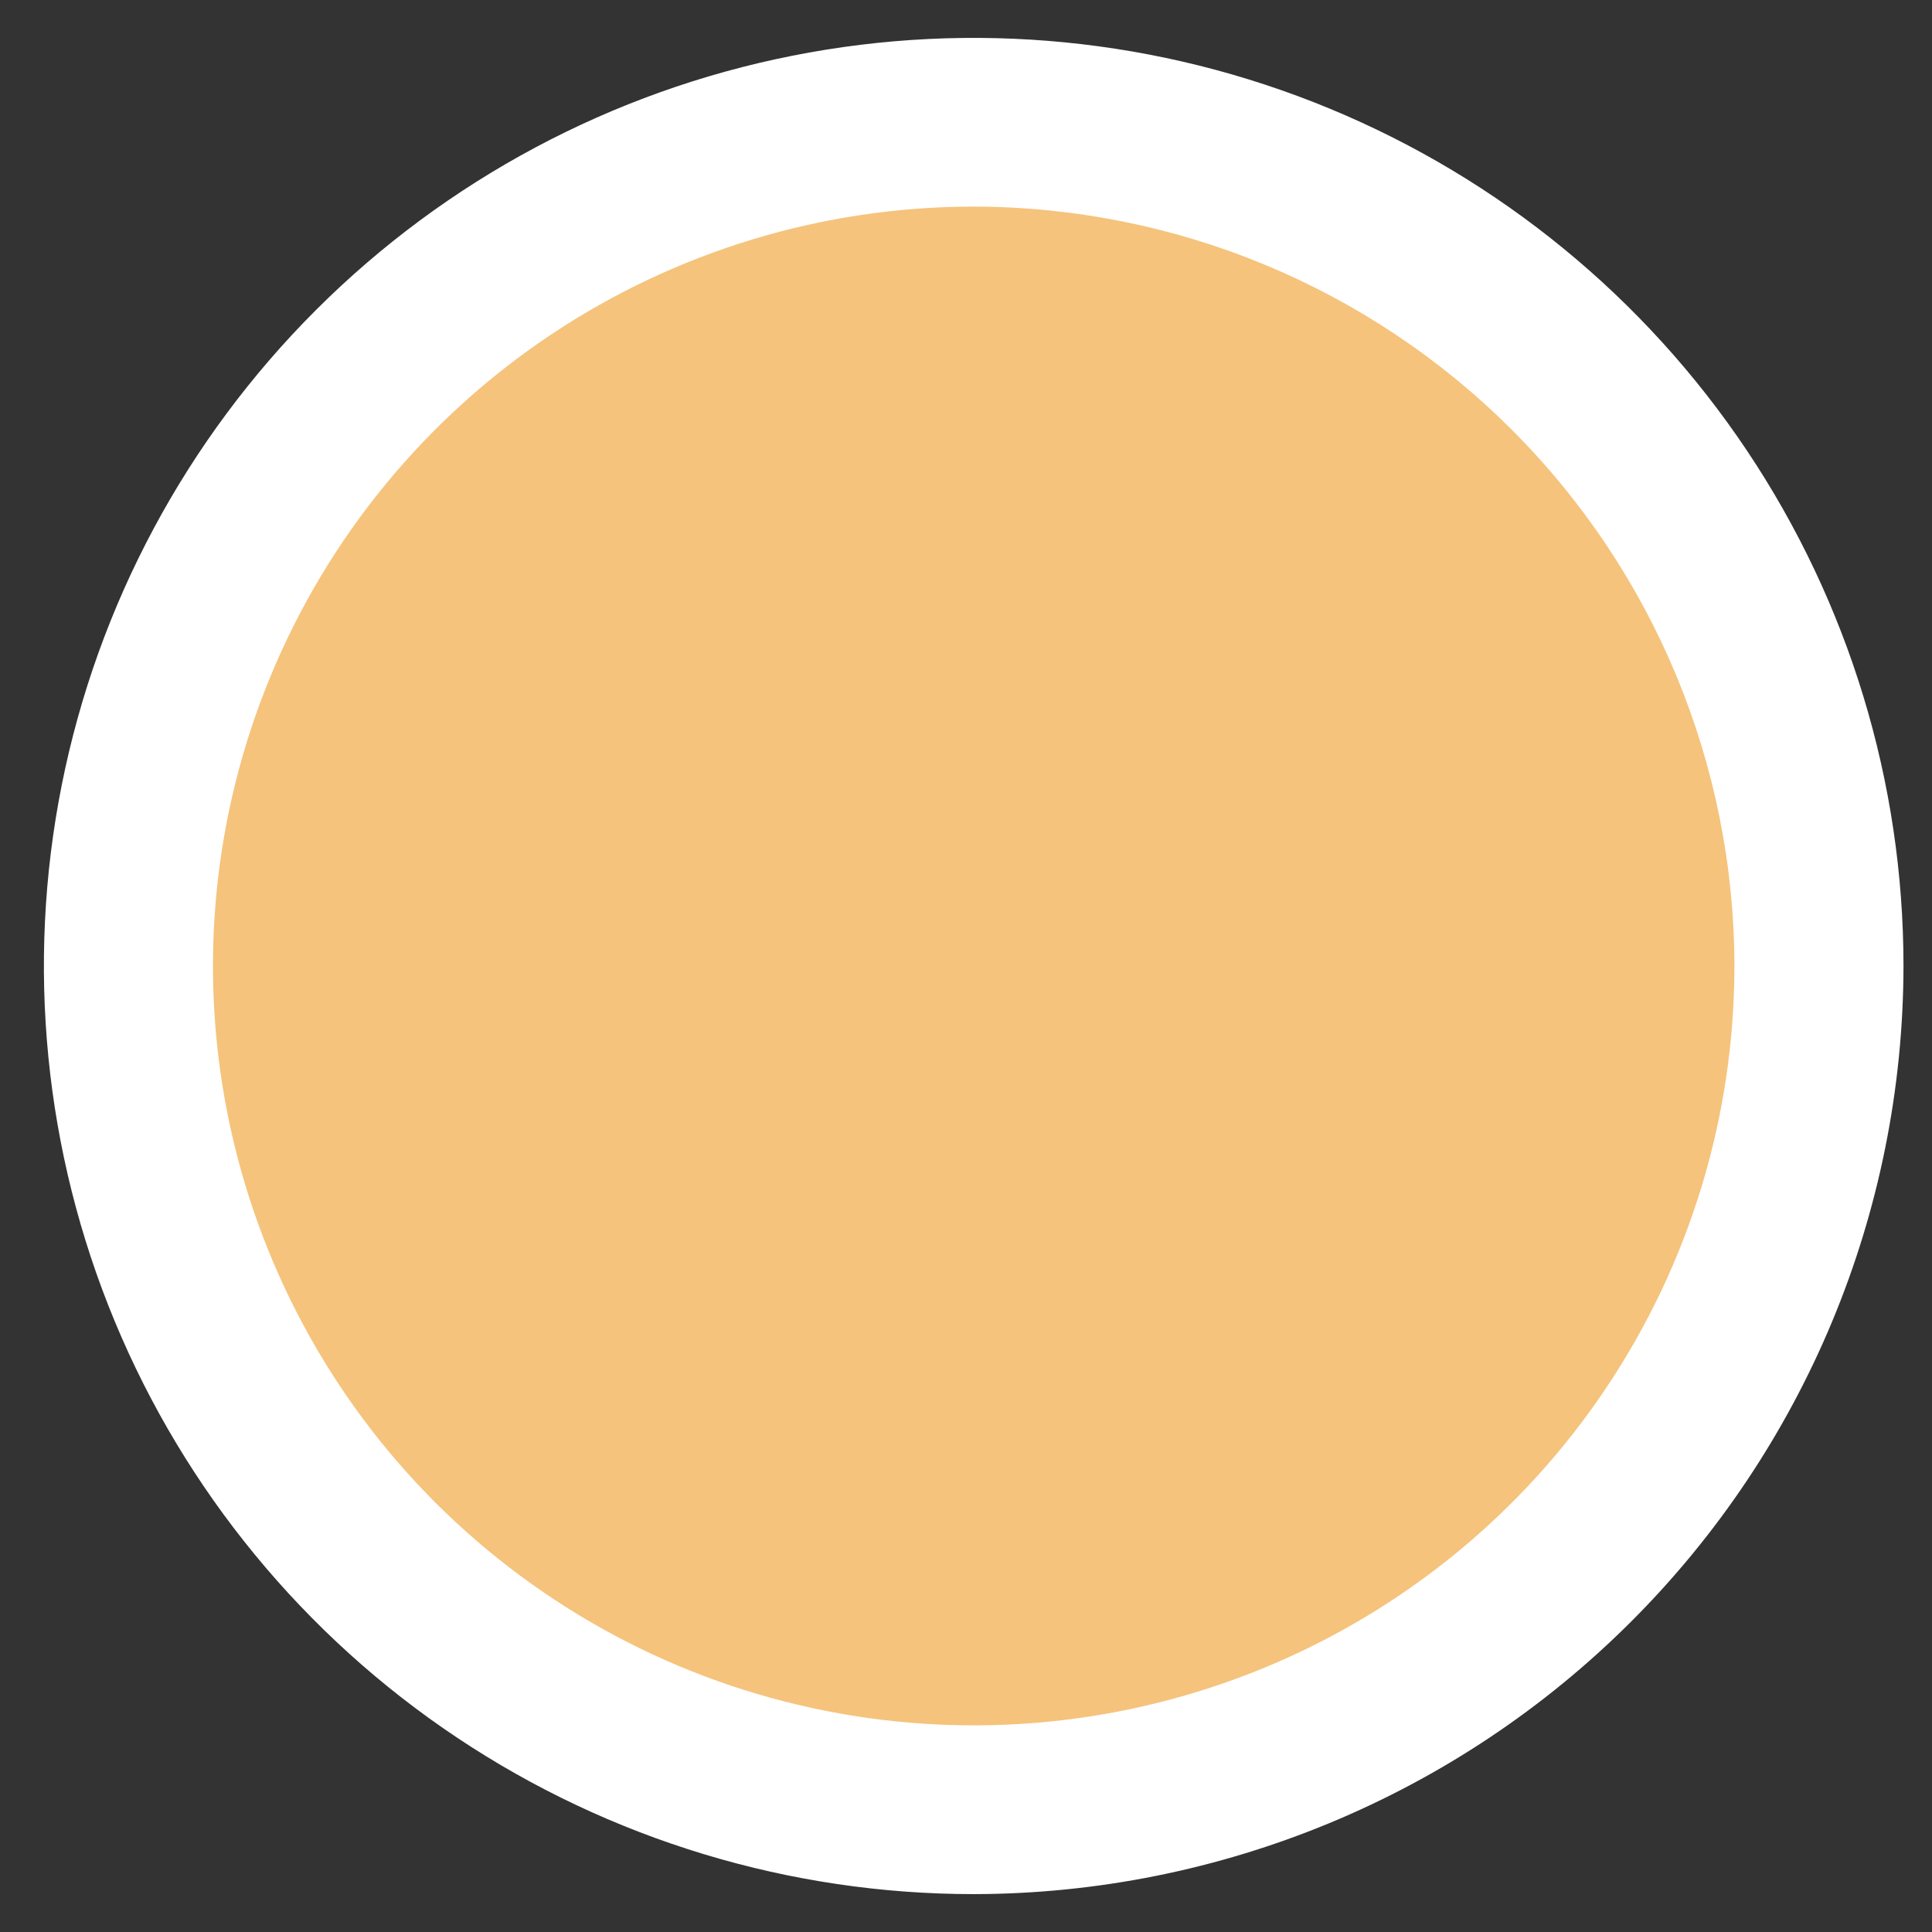 <svg width="33" height="33" viewBox="0 0 33 33" fill="none" xmlns="http://www.w3.org/2000/svg">
<rect x="0" y="0" width="33" height="33" fill="#333333" stroke="none"/>
<path d="M16.631 30.912C24.605 30.912 31.069 24.459 31.069 16.5C31.069 8.54 24.605 2.088 16.631 2.088C8.658 2.088 2.194 8.54 2.194 16.5C2.194 24.459 8.658 30.912 16.631 30.912Z" fill="#F5C37C"/>
<path d="M16.631 32.353C13.49 32.353 10.42 31.423 7.808 29.681C5.196 27.939 3.161 25.463 1.959 22.567C0.757 19.67 0.442 16.482 1.055 13.407C1.668 10.332 3.181 7.507 5.402 5.29C7.623 3.073 10.452 1.563 13.533 0.952C16.614 0.34 19.807 0.654 22.709 1.854C25.611 3.054 28.091 5.085 29.836 7.692C31.581 10.3 32.513 13.364 32.513 16.5C32.507 20.703 30.832 24.732 27.855 27.704C24.878 30.676 20.842 32.347 16.631 32.353ZM16.631 3.529C14.061 3.529 11.549 4.29 9.412 5.715C7.276 7.14 5.61 9.166 4.627 11.536C3.643 13.906 3.386 16.514 3.887 19.03C4.389 21.546 5.626 23.858 7.443 25.672C9.261 27.485 11.576 28.721 14.096 29.221C16.617 29.722 19.229 29.465 21.604 28.483C23.978 27.502 26.008 25.839 27.435 23.706C28.863 21.573 29.625 19.065 29.625 16.5C29.621 13.061 28.251 9.764 25.815 7.333C23.379 4.901 20.076 3.533 16.631 3.529Z" fill="white"/>
</svg>
